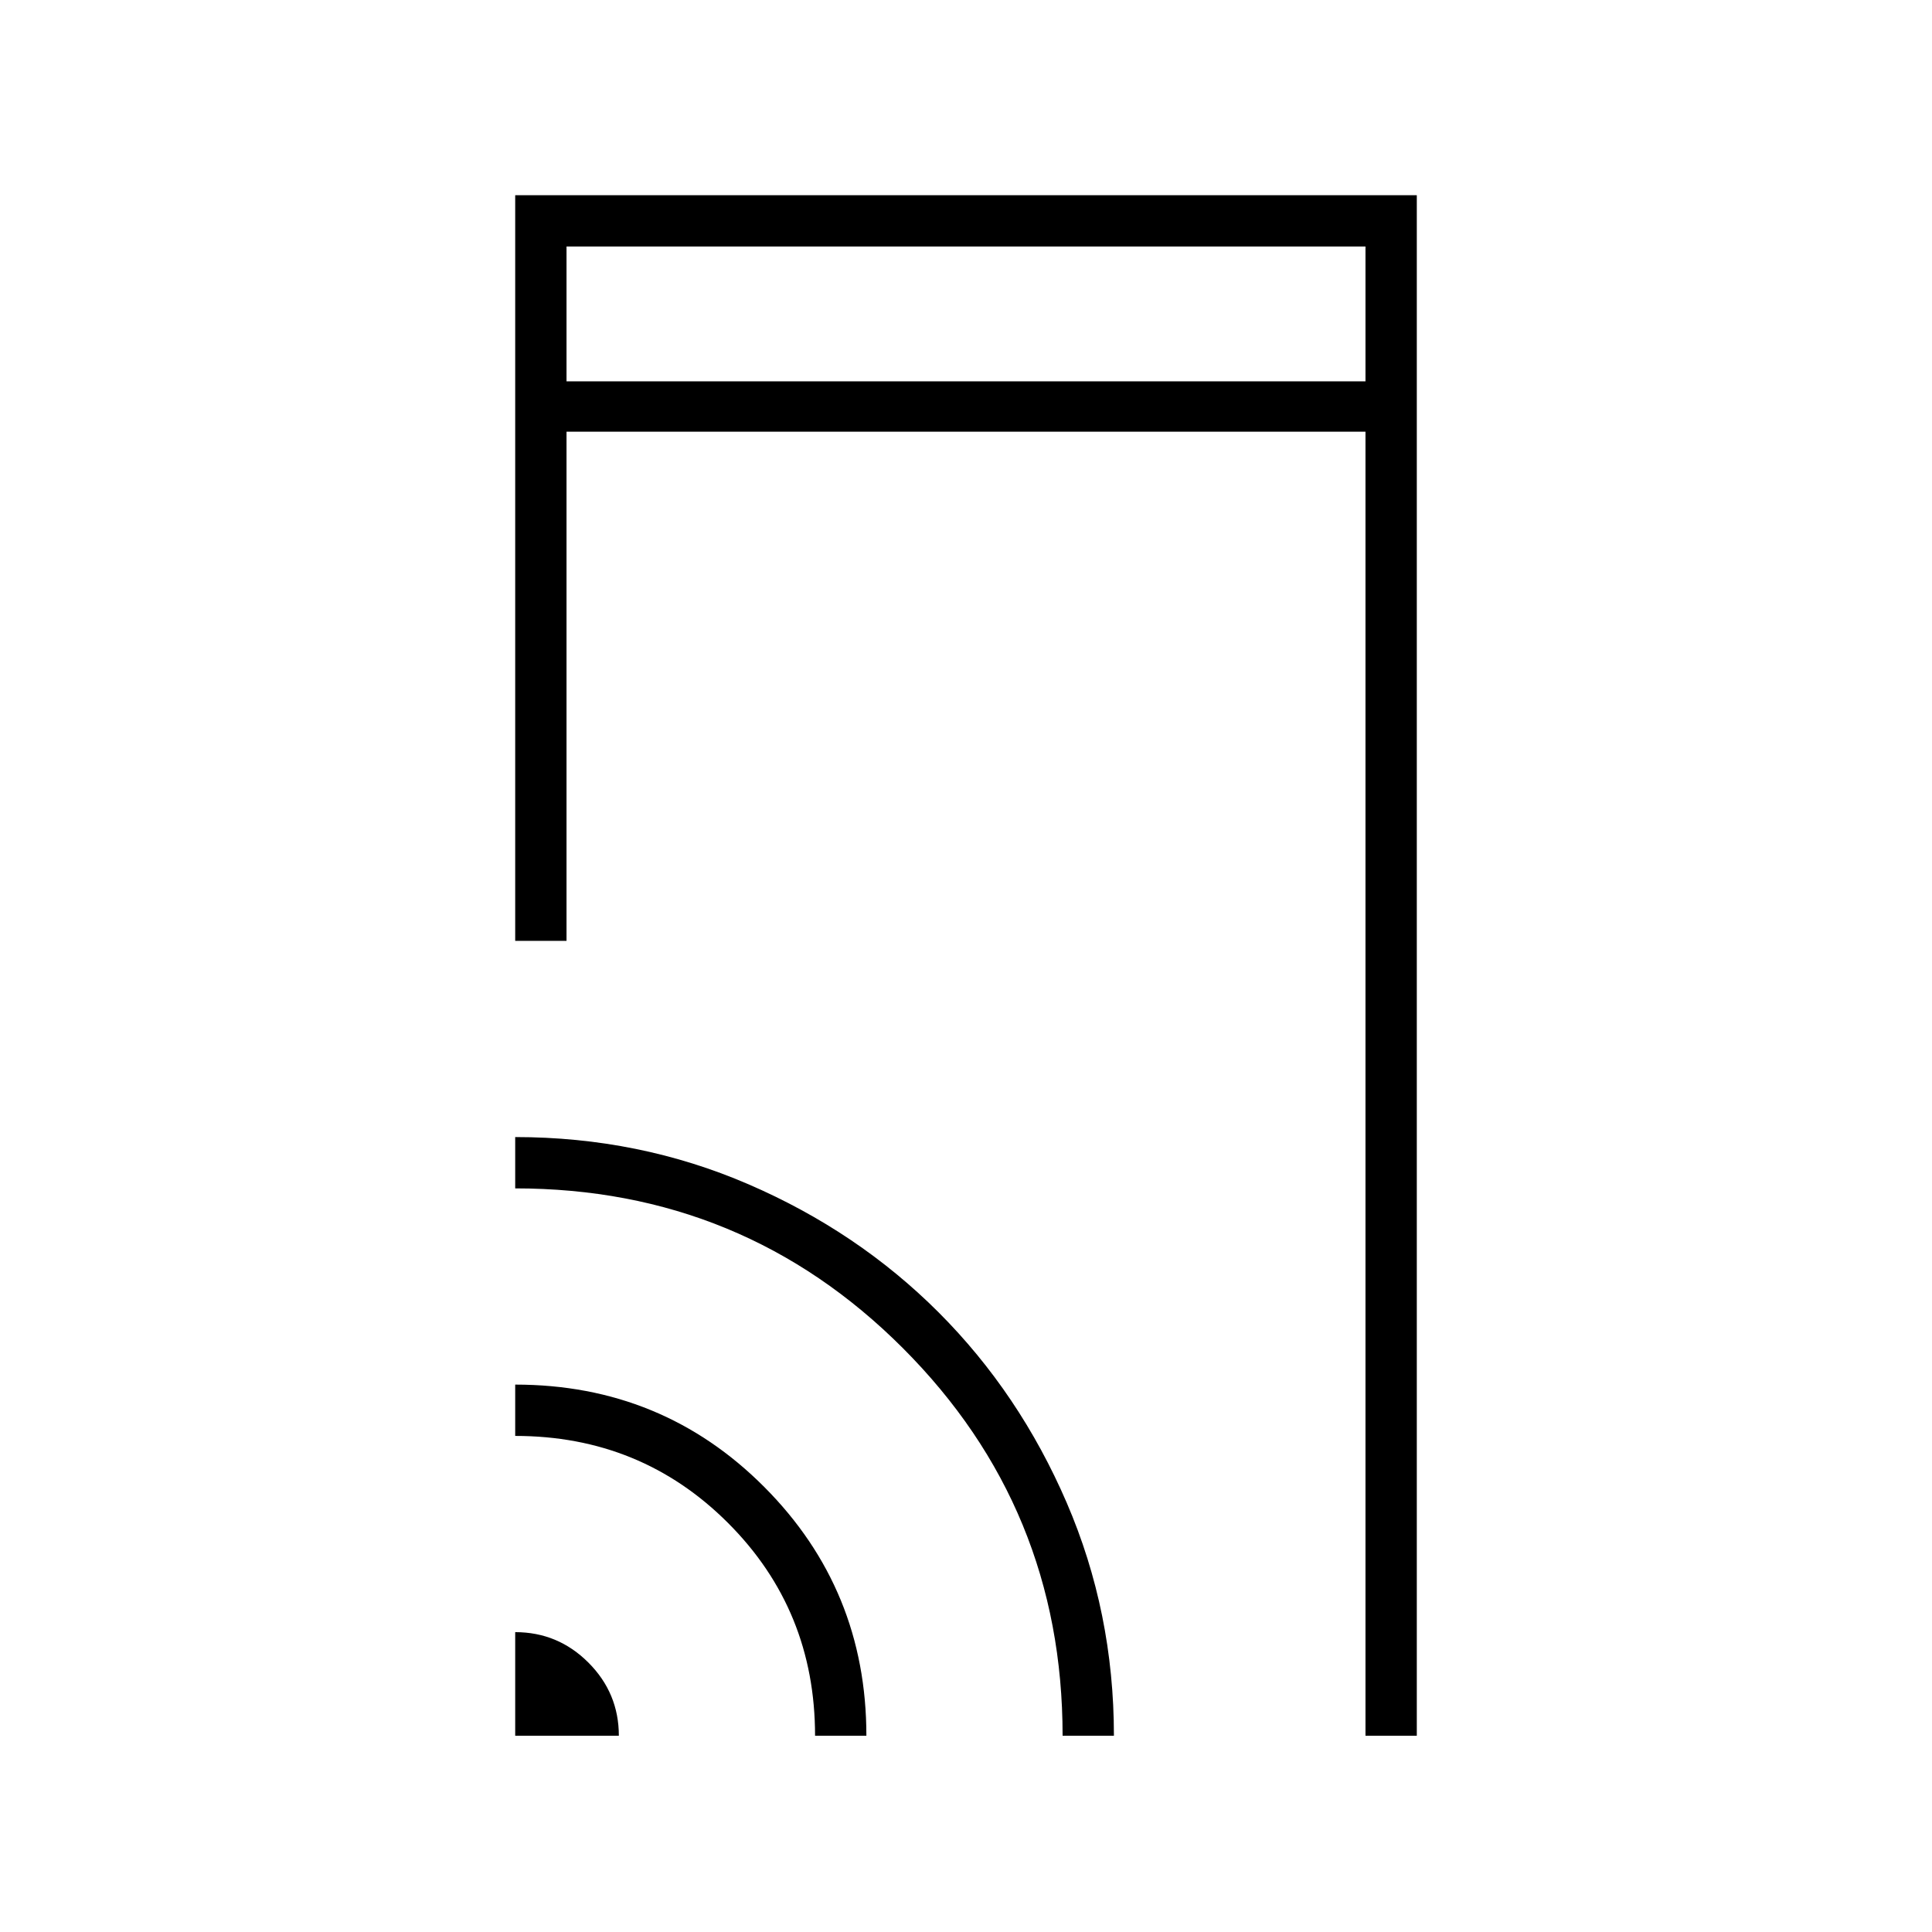 <svg xmlns="http://www.w3.org/2000/svg" height="24" viewBox="0 -960 960 960" width="24"><path d="M256-492.5V-863h448v765.5h-25.5v-648h-397v253H256Zm0 395V-149q21.24 0 36.37 15.13 15.13 15.13 15.13 36.37H256Zm149 0q0-62.5-43.25-105.75T256-246.5V-272q73.08 0 123.79 50.9 50.71 50.89 50.71 123.6H405Zm123 0q0-113.18-79.34-192.59T256-369.5V-395q61.58 0 115.91 23.46 54.33 23.47 94.52 63.69 40.18 40.22 63.63 94.59Q553.5-158.88 553.5-97.5H528Zm-246.5-673h397v-67h-397v67Zm0 0v-67 67Z"/></svg>
